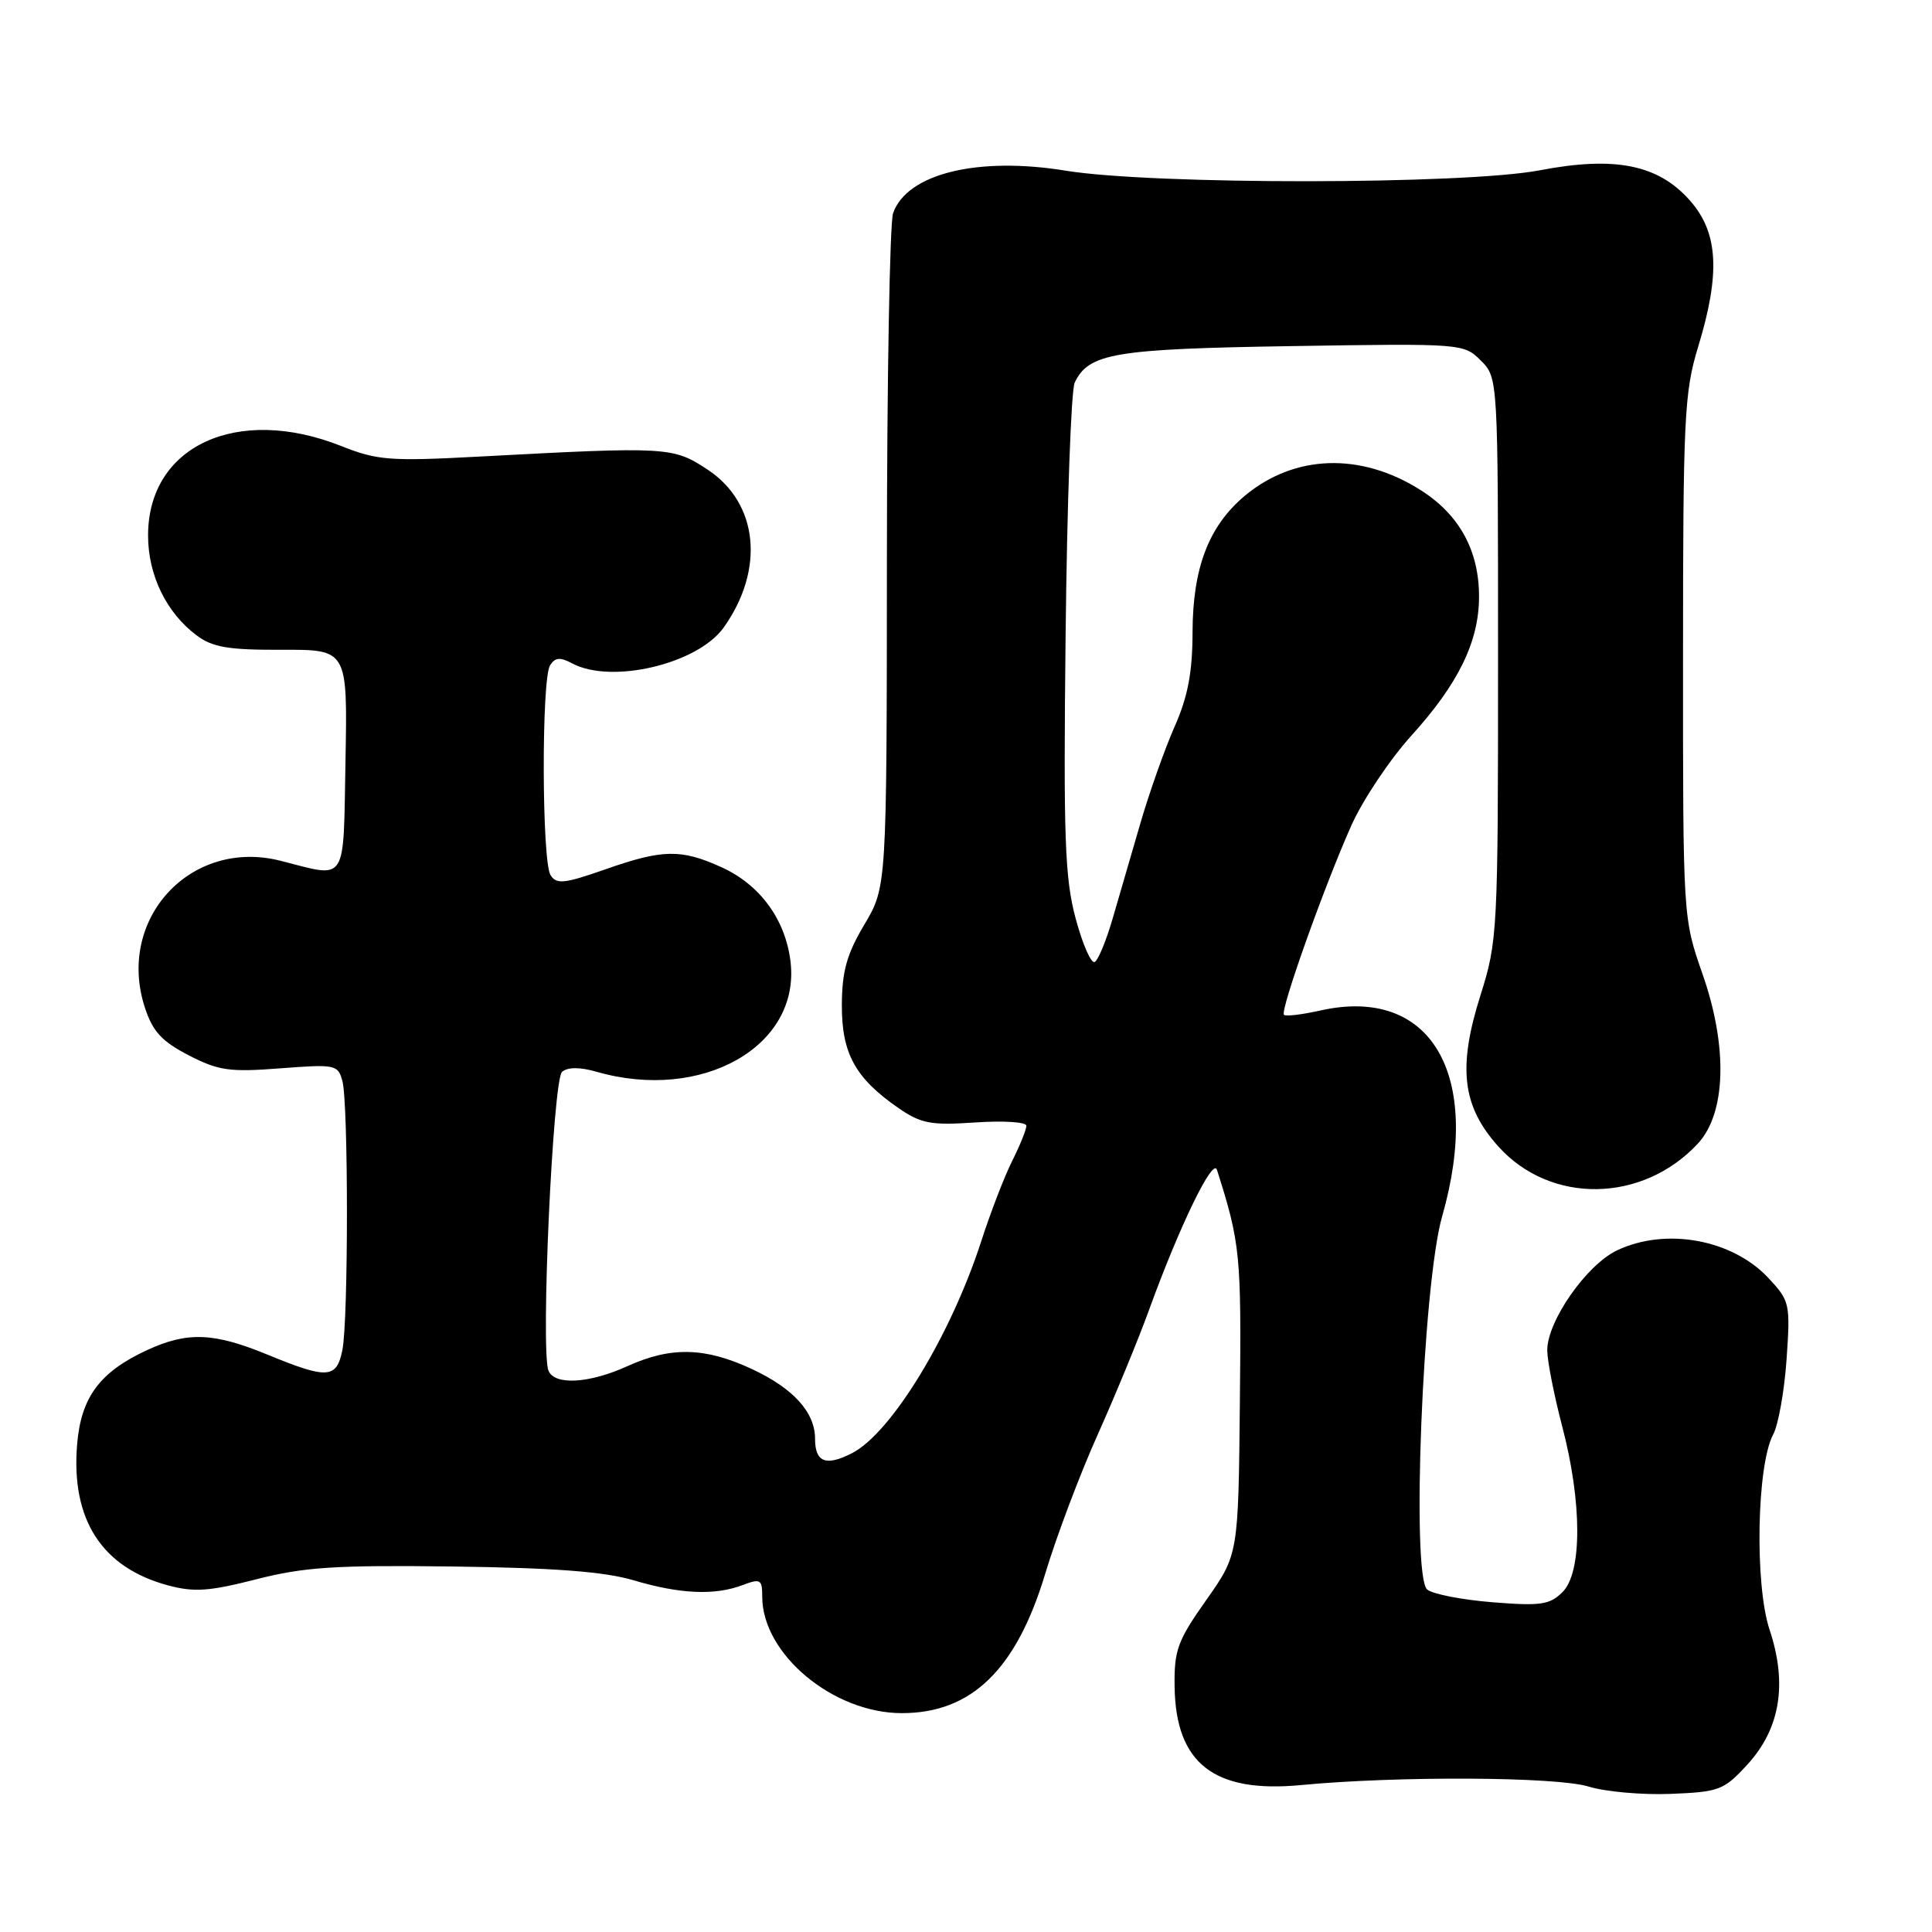 <?xml version="1.0" encoding="UTF-8" standalone="no"?>
<!DOCTYPE svg PUBLIC "-//W3C//DTD SVG 1.1//EN" "http://www.w3.org/Graphics/SVG/1.1/DTD/svg11.dtd" >
<svg xmlns="http://www.w3.org/2000/svg" xmlns:xlink="http://www.w3.org/1999/xlink" version="1.1" viewBox="0 0 256 256">
 <g >
 <path fill="currentColor"
d=" M 231.54 233.81 C 235.89 229.05 236.87 223.13 234.47 215.92 C 232.49 209.94 232.78 194.15 234.95 190.09 C 235.64 188.80 236.44 184.31 236.73 180.11 C 237.24 172.73 237.16 172.38 234.32 169.34 C 229.54 164.22 220.73 162.61 214.27 165.68 C 210.21 167.60 204.99 175.09 205.02 178.95 C 205.03 180.35 205.92 184.88 207.00 189.00 C 209.64 199.06 209.66 208.34 207.05 210.95 C 205.36 212.64 204.17 212.82 197.80 212.31 C 193.79 211.99 189.88 211.24 189.12 210.63 C 186.97 208.93 188.51 170.21 191.09 161.18 C 196.49 142.29 189.58 130.61 174.94 133.90 C 172.53 134.44 170.36 134.70 170.13 134.47 C 169.59 133.93 175.48 117.39 179.07 109.36 C 180.58 105.99 184.15 100.64 187.01 97.48 C 193.22 90.63 195.95 85.05 195.98 79.15 C 196.01 73.00 193.40 68.21 188.24 64.94 C 180.29 59.90 171.49 60.20 164.90 65.73 C 160.16 69.73 158.05 75.24 158.02 83.72 C 158.01 89.09 157.40 92.31 155.65 96.26 C 154.36 99.18 152.32 104.93 151.12 109.04 C 149.92 113.14 148.26 118.85 147.43 121.72 C 146.60 124.58 145.54 127.17 145.07 127.46 C 144.60 127.75 143.46 125.17 142.54 121.74 C 141.09 116.37 140.90 111.12 141.20 84.00 C 141.39 66.67 141.93 51.70 142.40 50.71 C 144.25 46.80 147.64 46.23 171.22 45.86 C 193.76 45.50 193.96 45.52 196.22 47.78 C 198.50 50.06 198.50 50.06 198.50 87.28 C 198.50 123.52 198.44 124.69 196.16 131.91 C 193.13 141.50 193.75 146.61 198.58 151.96 C 205.48 159.59 217.62 159.41 224.95 151.56 C 228.72 147.53 228.97 138.72 225.60 129.08 C 223.00 121.65 223.00 121.65 223.01 87.08 C 223.01 55.45 223.18 51.95 225.00 46.00 C 227.98 36.25 227.69 30.85 223.96 26.61 C 219.75 21.81 214.02 20.65 204.00 22.57 C 194.04 24.47 152.83 24.50 141.24 22.62 C 129.54 20.71 120.19 23.01 118.34 28.24 C 117.90 29.48 117.53 50.08 117.52 74.00 C 117.50 117.50 117.50 117.50 114.54 122.50 C 112.19 126.45 111.57 128.69 111.55 133.20 C 111.53 139.61 113.34 142.88 119.09 146.85 C 122.07 148.89 123.36 149.13 129.25 148.73 C 132.96 148.48 136.00 148.67 136.00 149.17 C 136.00 149.67 135.16 151.75 134.14 153.79 C 133.11 155.83 131.25 160.65 130.01 164.50 C 125.96 176.99 118.12 189.85 112.92 192.54 C 109.46 194.33 108.00 193.77 108.00 190.66 C 108.00 187.14 105.14 183.97 99.62 181.40 C 93.41 178.51 88.91 178.41 83.14 181.02 C 78.04 183.34 73.44 183.59 72.67 181.60 C 71.62 178.85 73.26 143.03 74.48 142.02 C 75.24 141.38 76.85 141.38 79.07 142.02 C 93.00 146.02 106.01 138.67 104.76 127.52 C 104.12 121.90 100.74 117.24 95.60 114.91 C 90.25 112.48 87.80 112.52 80.19 115.20 C 74.76 117.10 73.74 117.21 72.95 115.96 C 71.79 114.12 71.73 89.97 72.89 88.15 C 73.55 87.11 74.22 87.05 75.81 87.90 C 81.02 90.69 92.46 87.98 95.90 83.14 C 101.37 75.44 100.48 66.67 93.78 62.24 C 89.19 59.20 88.51 59.16 63.50 60.50 C 51.68 61.13 50.02 61.01 45.21 59.10 C 31.42 53.63 19.62 59.09 19.62 70.95 C 19.62 76.22 22.05 81.21 26.08 84.21 C 28.17 85.77 30.30 86.13 37.35 86.10 C 46.05 86.07 46.05 86.07 45.78 100.78 C 45.47 117.36 46.13 116.33 37.18 114.06 C 25.28 111.03 15.36 121.77 19.20 133.52 C 20.23 136.67 21.44 137.99 25.00 139.83 C 28.96 141.87 30.41 142.08 37.13 141.56 C 44.44 141.00 44.78 141.07 45.37 143.24 C 46.17 146.23 46.17 174.88 45.37 178.87 C 44.61 182.69 43.40 182.77 35.50 179.52 C 28.33 176.56 24.84 176.43 19.50 178.89 C 13.22 181.79 10.74 185.13 10.22 191.38 C 9.39 201.35 13.49 207.71 22.26 210.07 C 25.72 211.00 27.73 210.86 33.97 209.26 C 40.31 207.64 44.44 207.37 60.07 207.57 C 73.55 207.75 80.11 208.25 84.00 209.41 C 90.14 211.23 94.75 211.43 98.43 210.02 C 100.77 209.14 101.00 209.28 101.00 211.57 C 101.00 219.17 110.39 227.00 119.50 227.00 C 128.73 227.00 134.67 221.23 138.49 208.55 C 139.97 203.62 143.11 195.30 145.47 190.05 C 147.82 184.80 150.89 177.35 152.28 173.50 C 156.27 162.51 160.72 153.33 161.25 155.00 C 164.35 164.75 164.49 166.19 164.29 185.74 C 164.09 205.98 164.09 205.98 159.83 212.02 C 156.03 217.40 155.57 218.65 155.64 223.49 C 155.79 233.68 160.87 237.63 172.40 236.53 C 185.19 235.31 206.27 235.42 210.50 236.73 C 212.70 237.41 217.59 237.85 221.36 237.70 C 227.82 237.44 228.42 237.21 231.54 233.81 Z "/>
</g>
</svg>